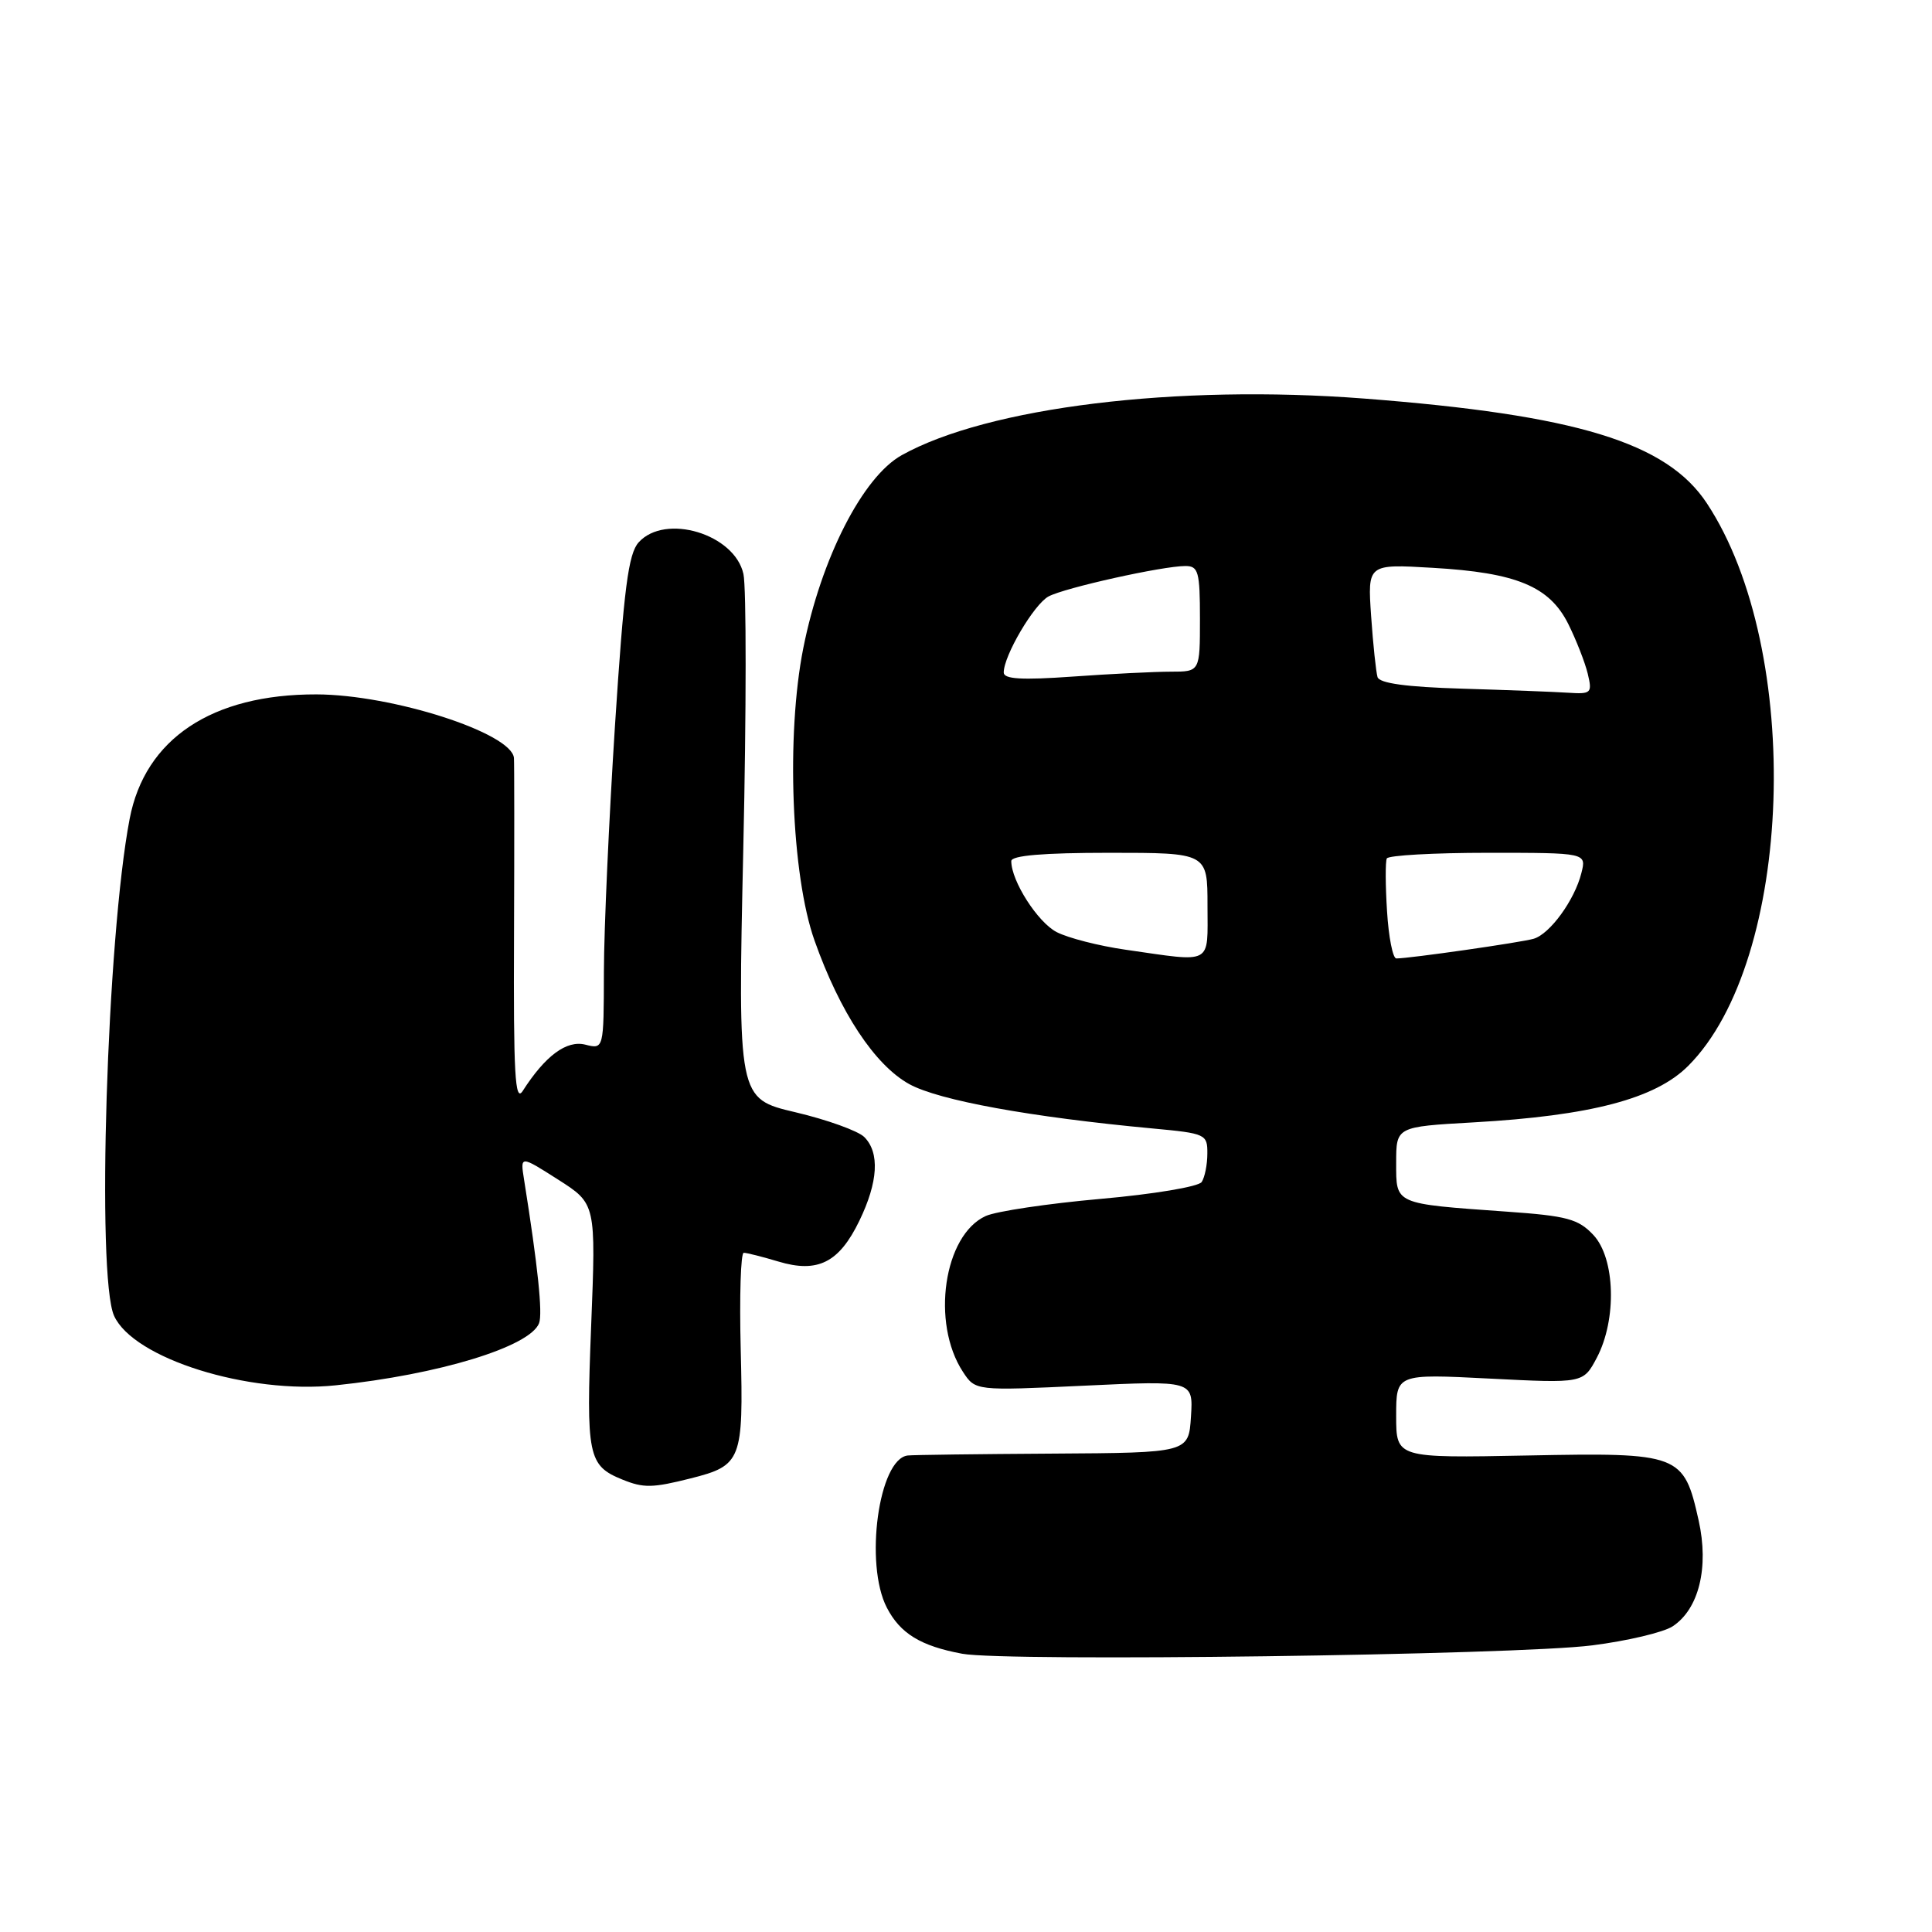 <?xml version="1.0" encoding="UTF-8" standalone="no"?>
<!DOCTYPE svg PUBLIC "-//W3C//DTD SVG 1.1//EN" "http://www.w3.org/Graphics/SVG/1.1/DTD/svg11.dtd" >
<svg xmlns="http://www.w3.org/2000/svg" xmlns:xlink="http://www.w3.org/1999/xlink" version="1.1" viewBox="0 0 256 256">
 <g >
 <path fill="currentColor"
d=" M 210.97 218.02 C 215.63 217.43 220.43 216.29 221.63 215.50 C 225.11 213.22 226.47 207.69 225.08 201.47 C 223.11 192.65 222.61 192.46 202.40 192.86 C 185.00 193.20 185.00 193.20 185.00 187.62 C 185.00 182.04 185.00 182.04 197.40 182.67 C 209.79 183.30 209.79 183.30 211.59 179.90 C 214.26 174.83 214.03 166.73 211.13 163.64 C 209.14 161.52 207.64 161.11 199.67 160.55 C 184.66 159.48 185.00 159.63 185.00 154.07 C 185.00 149.30 185.00 149.30 195.25 148.72 C 210.79 147.84 219.34 145.59 223.69 141.24 C 237.66 127.28 239.02 86.18 226.17 66.69 C 220.85 58.63 208.90 54.98 180.74 52.81 C 155.88 50.90 130.89 53.96 119.49 60.31 C 114.31 63.19 108.81 73.98 106.44 85.88 C 104.15 97.37 104.86 115.98 107.93 124.63 C 111.30 134.15 115.93 141.15 120.50 143.66 C 124.42 145.81 136.56 148.02 152.75 149.53 C 159.76 150.18 160.00 150.29 159.98 152.85 C 159.98 154.31 159.64 156.00 159.23 156.62 C 158.83 157.24 152.85 158.24 145.81 158.86 C 138.84 159.48 131.99 160.50 130.61 161.13 C 125.05 163.66 123.35 175.30 127.59 181.77 C 129.24 184.29 129.24 184.29 143.68 183.61 C 158.11 182.93 158.11 182.93 157.81 187.71 C 157.50 192.50 157.50 192.50 139.50 192.61 C 129.60 192.67 120.95 192.78 120.28 192.86 C 116.43 193.30 114.52 207.24 117.51 213.02 C 119.28 216.45 122.00 218.11 127.50 219.13 C 133.27 220.21 200.94 219.31 210.97 218.02 Z  M 91.53 195.89 C 98.26 194.19 98.52 193.51 98.15 178.86 C 97.97 171.79 98.15 166.00 98.55 166.00 C 98.94 166.00 101.01 166.52 103.14 167.16 C 108.36 168.73 111.19 167.30 113.87 161.76 C 116.36 156.62 116.59 152.73 114.52 150.66 C 113.70 149.85 109.60 148.37 105.40 147.38 C 97.76 145.58 97.76 145.58 98.49 112.44 C 98.90 94.21 98.90 77.84 98.51 76.06 C 97.35 70.76 88.14 67.98 84.63 71.86 C 83.26 73.37 82.67 77.94 81.49 96.11 C 80.70 108.42 80.03 123.12 80.02 128.77 C 80.00 139.04 80.00 139.04 77.55 138.42 C 75.07 137.80 72.25 139.89 69.26 144.56 C 68.24 146.14 68.03 142.30 68.11 124.00 C 68.16 111.62 68.15 101.02 68.10 100.43 C 67.79 97.12 52.02 92.04 41.93 92.01 C 28.08 91.98 19.21 97.89 17.18 108.50 C 14.16 124.21 12.76 169.18 15.12 174.36 C 17.69 180.01 32.89 184.78 44.50 183.56 C 58.15 182.14 70.23 178.45 71.43 175.33 C 71.92 174.04 71.27 167.78 69.44 156.30 C 68.93 153.10 68.93 153.10 73.95 156.30 C 78.97 159.50 78.97 159.50 78.33 175.71 C 77.65 192.94 77.91 194.20 82.47 196.05 C 85.27 197.19 86.46 197.17 91.53 195.89 Z  M 149.13 125.84 C 145.63 125.34 141.53 124.29 140.02 123.51 C 137.50 122.21 134.00 116.74 134.00 114.10 C 134.00 113.36 138.22 113.00 147.00 113.00 C 160.00 113.00 160.00 113.00 160.00 120.00 C 160.00 127.97 160.85 127.52 149.13 125.84 Z  M 183.79 120.75 C 183.57 117.31 183.56 114.16 183.76 113.75 C 183.96 113.34 189.99 113.00 197.17 113.00 C 210.22 113.00 210.22 113.00 209.54 115.69 C 208.65 119.25 205.38 123.76 203.22 124.39 C 201.57 124.88 186.76 127.00 185.02 127.00 C 184.56 127.00 184.00 124.19 183.79 120.75 Z  M 193.71 91.25 C 186.35 91.03 182.79 90.54 182.53 89.72 C 182.33 89.05 181.94 85.40 181.68 81.62 C 181.21 74.73 181.21 74.73 189.85 75.24 C 200.94 75.88 205.30 77.69 207.80 82.67 C 208.85 84.78 210.01 87.74 210.38 89.25 C 211.00 91.85 210.86 91.99 207.77 91.79 C 205.97 91.67 199.64 91.43 193.71 91.25 Z  M 133.00 89.11 C 133.00 86.87 137.01 80.07 138.94 79.03 C 141.09 77.88 154.05 75.00 157.07 75.00 C 158.79 75.00 159.00 75.75 159.00 82.00 C 159.00 89.00 159.00 89.00 155.15 89.00 C 153.04 89.00 147.19 89.29 142.15 89.65 C 135.38 90.13 133.00 89.99 133.00 89.11 Z "/>
</g>
</svg>